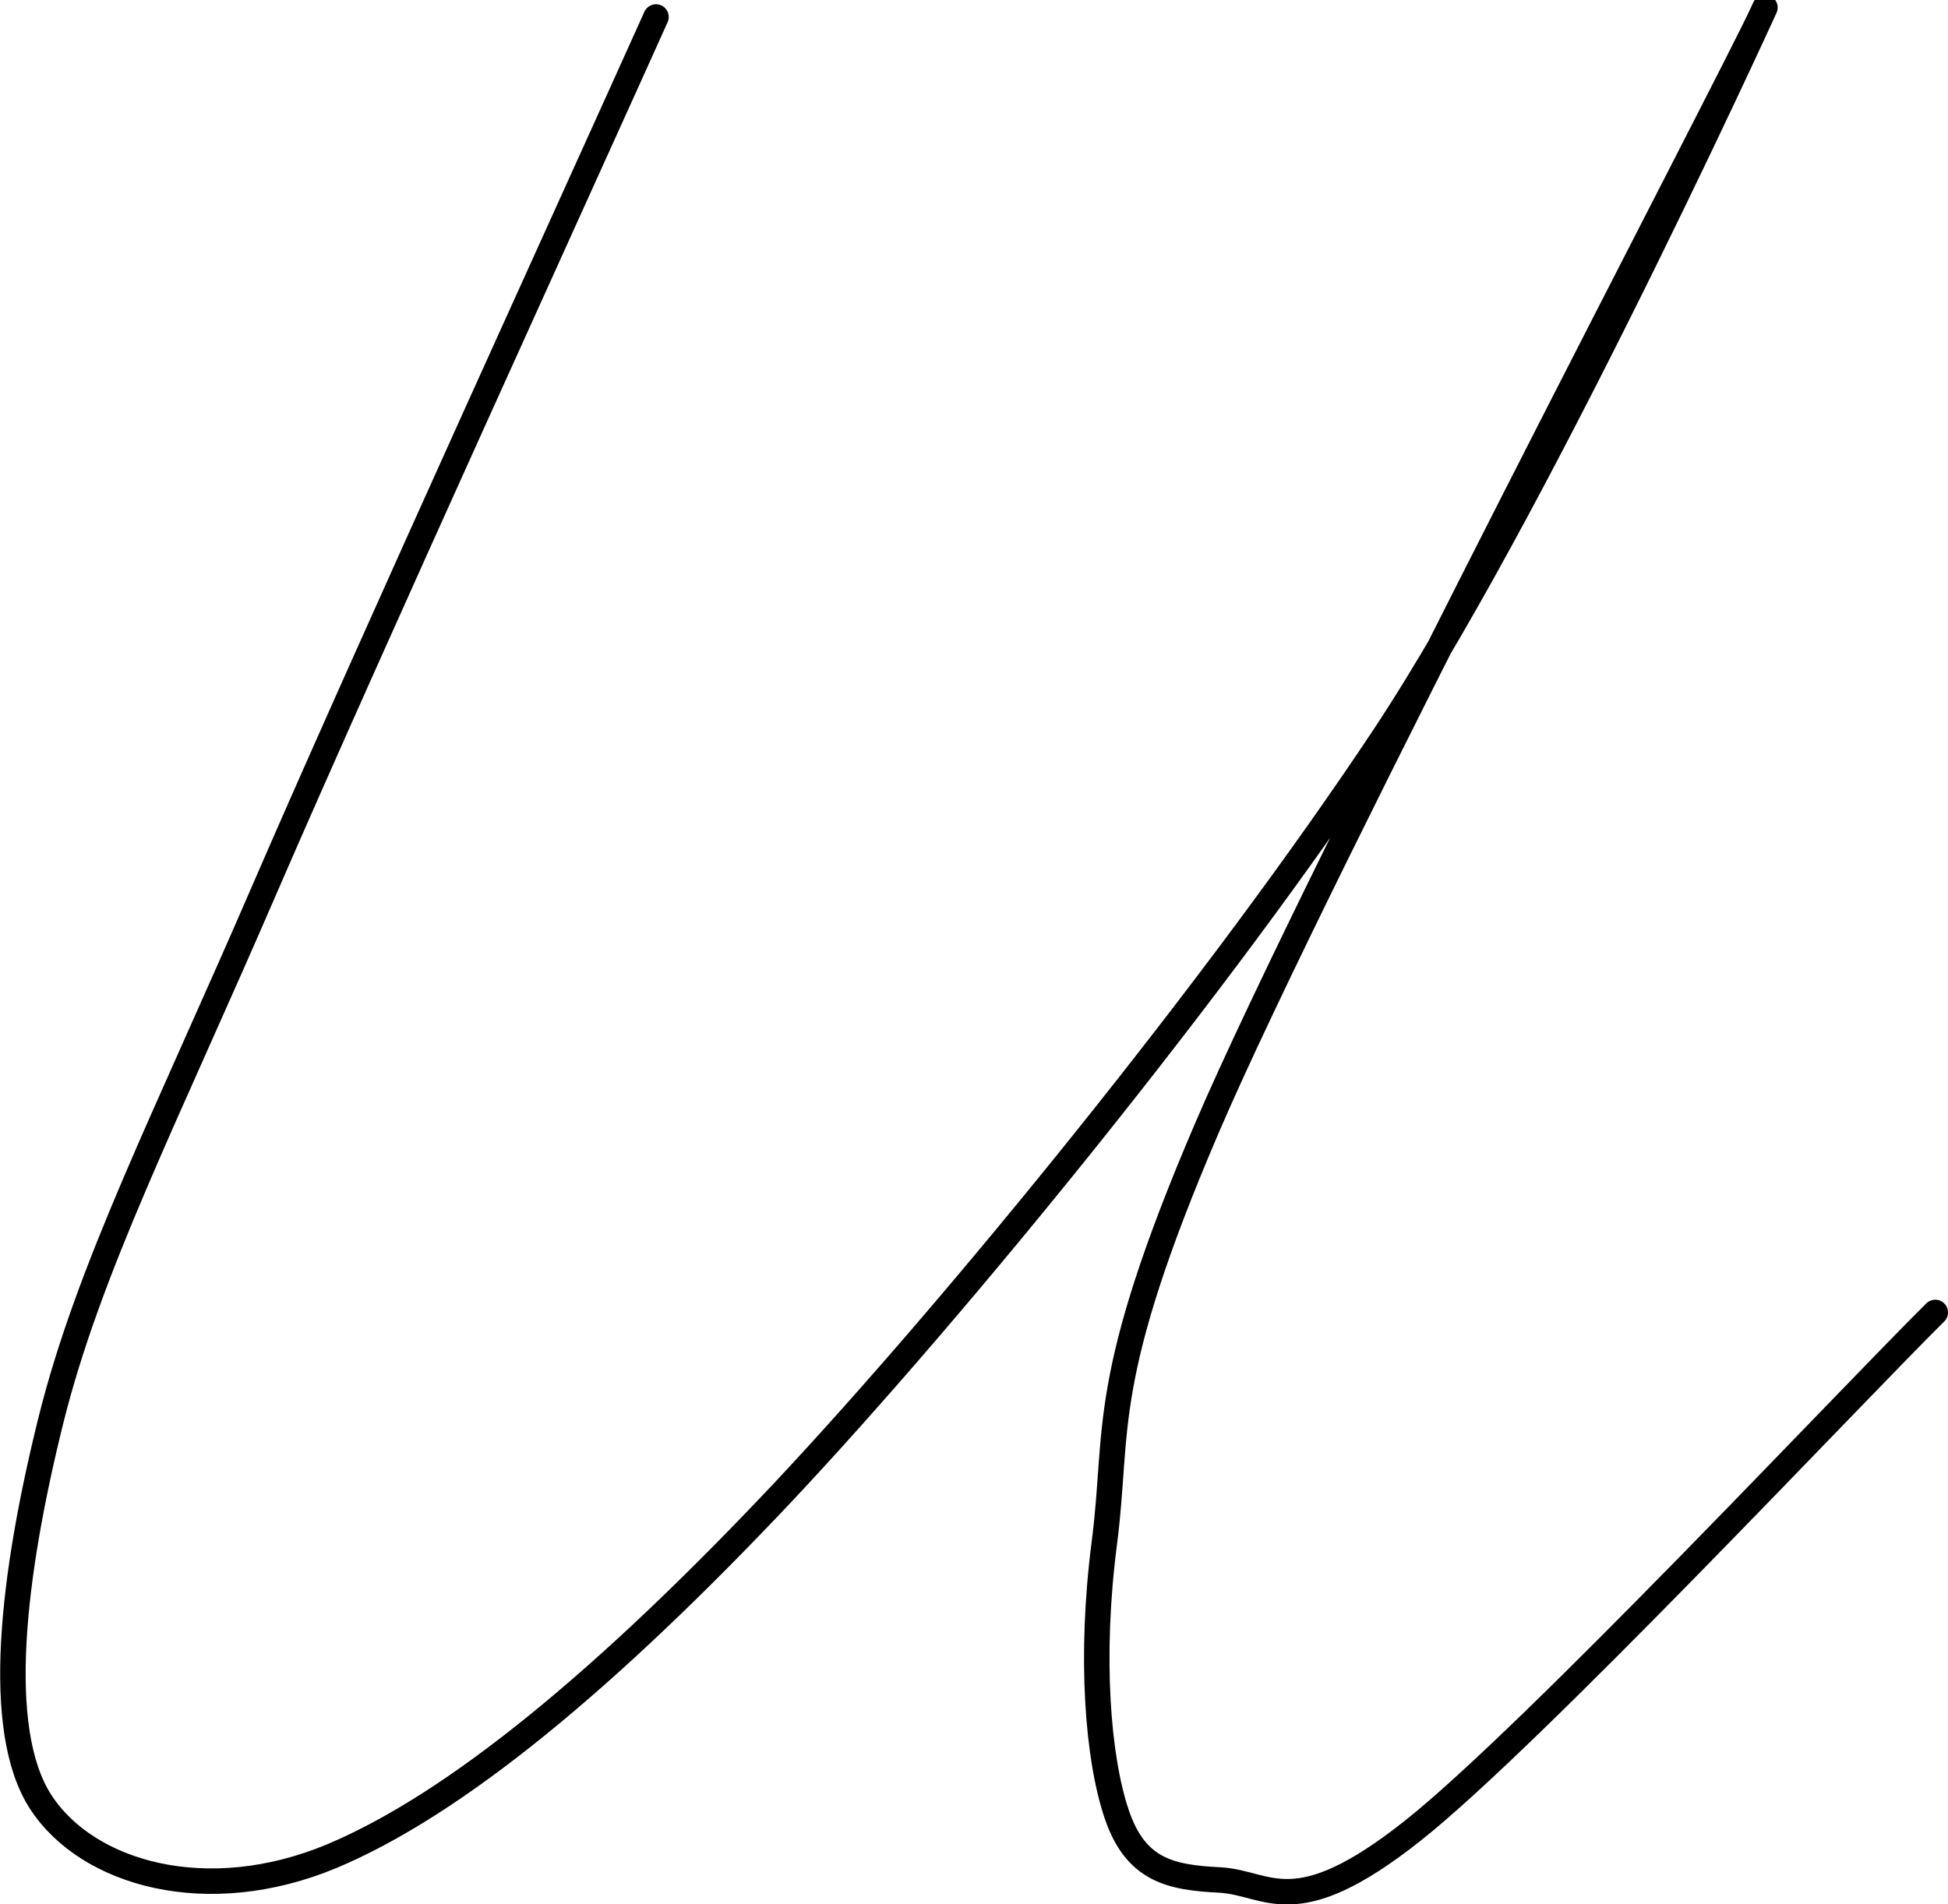 <?xml version="1.0" encoding="UTF-8"?>
<svg width="152.978px" height="149.568px" viewBox="0 0 152.978 149.568" version="1.1" xmlns="http://www.w3.org/2000/svg" xmlns:xlink="http://www.w3.org/1999/xlink">
    <title>и</title>
    <g id="Page-1" stroke="none" stroke-width="1" fill="none" fill-rule="evenodd">
        <g id="и" transform="translate(-238.986, -222.494)">
            <rect id="Rectangle" x="0" y="0" width="631.579" height="600"></rect>
            <path d="M290.503,223.827 C285.399,235.197 267.891,273.573 259.944,291.921 C251.998,310.334 245.925,322.156 242.953,334.173 C239.981,346.19 238.495,358.336 242.178,364.021 C245.86,369.706 255.293,372.355 265.048,368.285 C274.739,364.215 286.626,354.395 300.452,339.729 C314.213,325.064 334.822,299.738 347.679,280.357 C360.535,260.975 379.723,218.4 377.397,223.504 C375.071,228.608 342.381,291.017 333.788,311.044 C325.196,331.072 326.876,334.69 325.713,343.67 C324.55,352.65 325.196,360.597 326.682,364.99 C328.168,369.383 330.881,369.965 334.757,370.158 C338.634,370.352 340.572,373.712 349.94,366.282 C359.308,358.852 384.116,332.364 390.964,325.581" id="Path" stroke="#000000" stroke-width="2" stroke-linecap="round" stroke-linejoin="round"></path>
        </g>
    </g>
</svg>